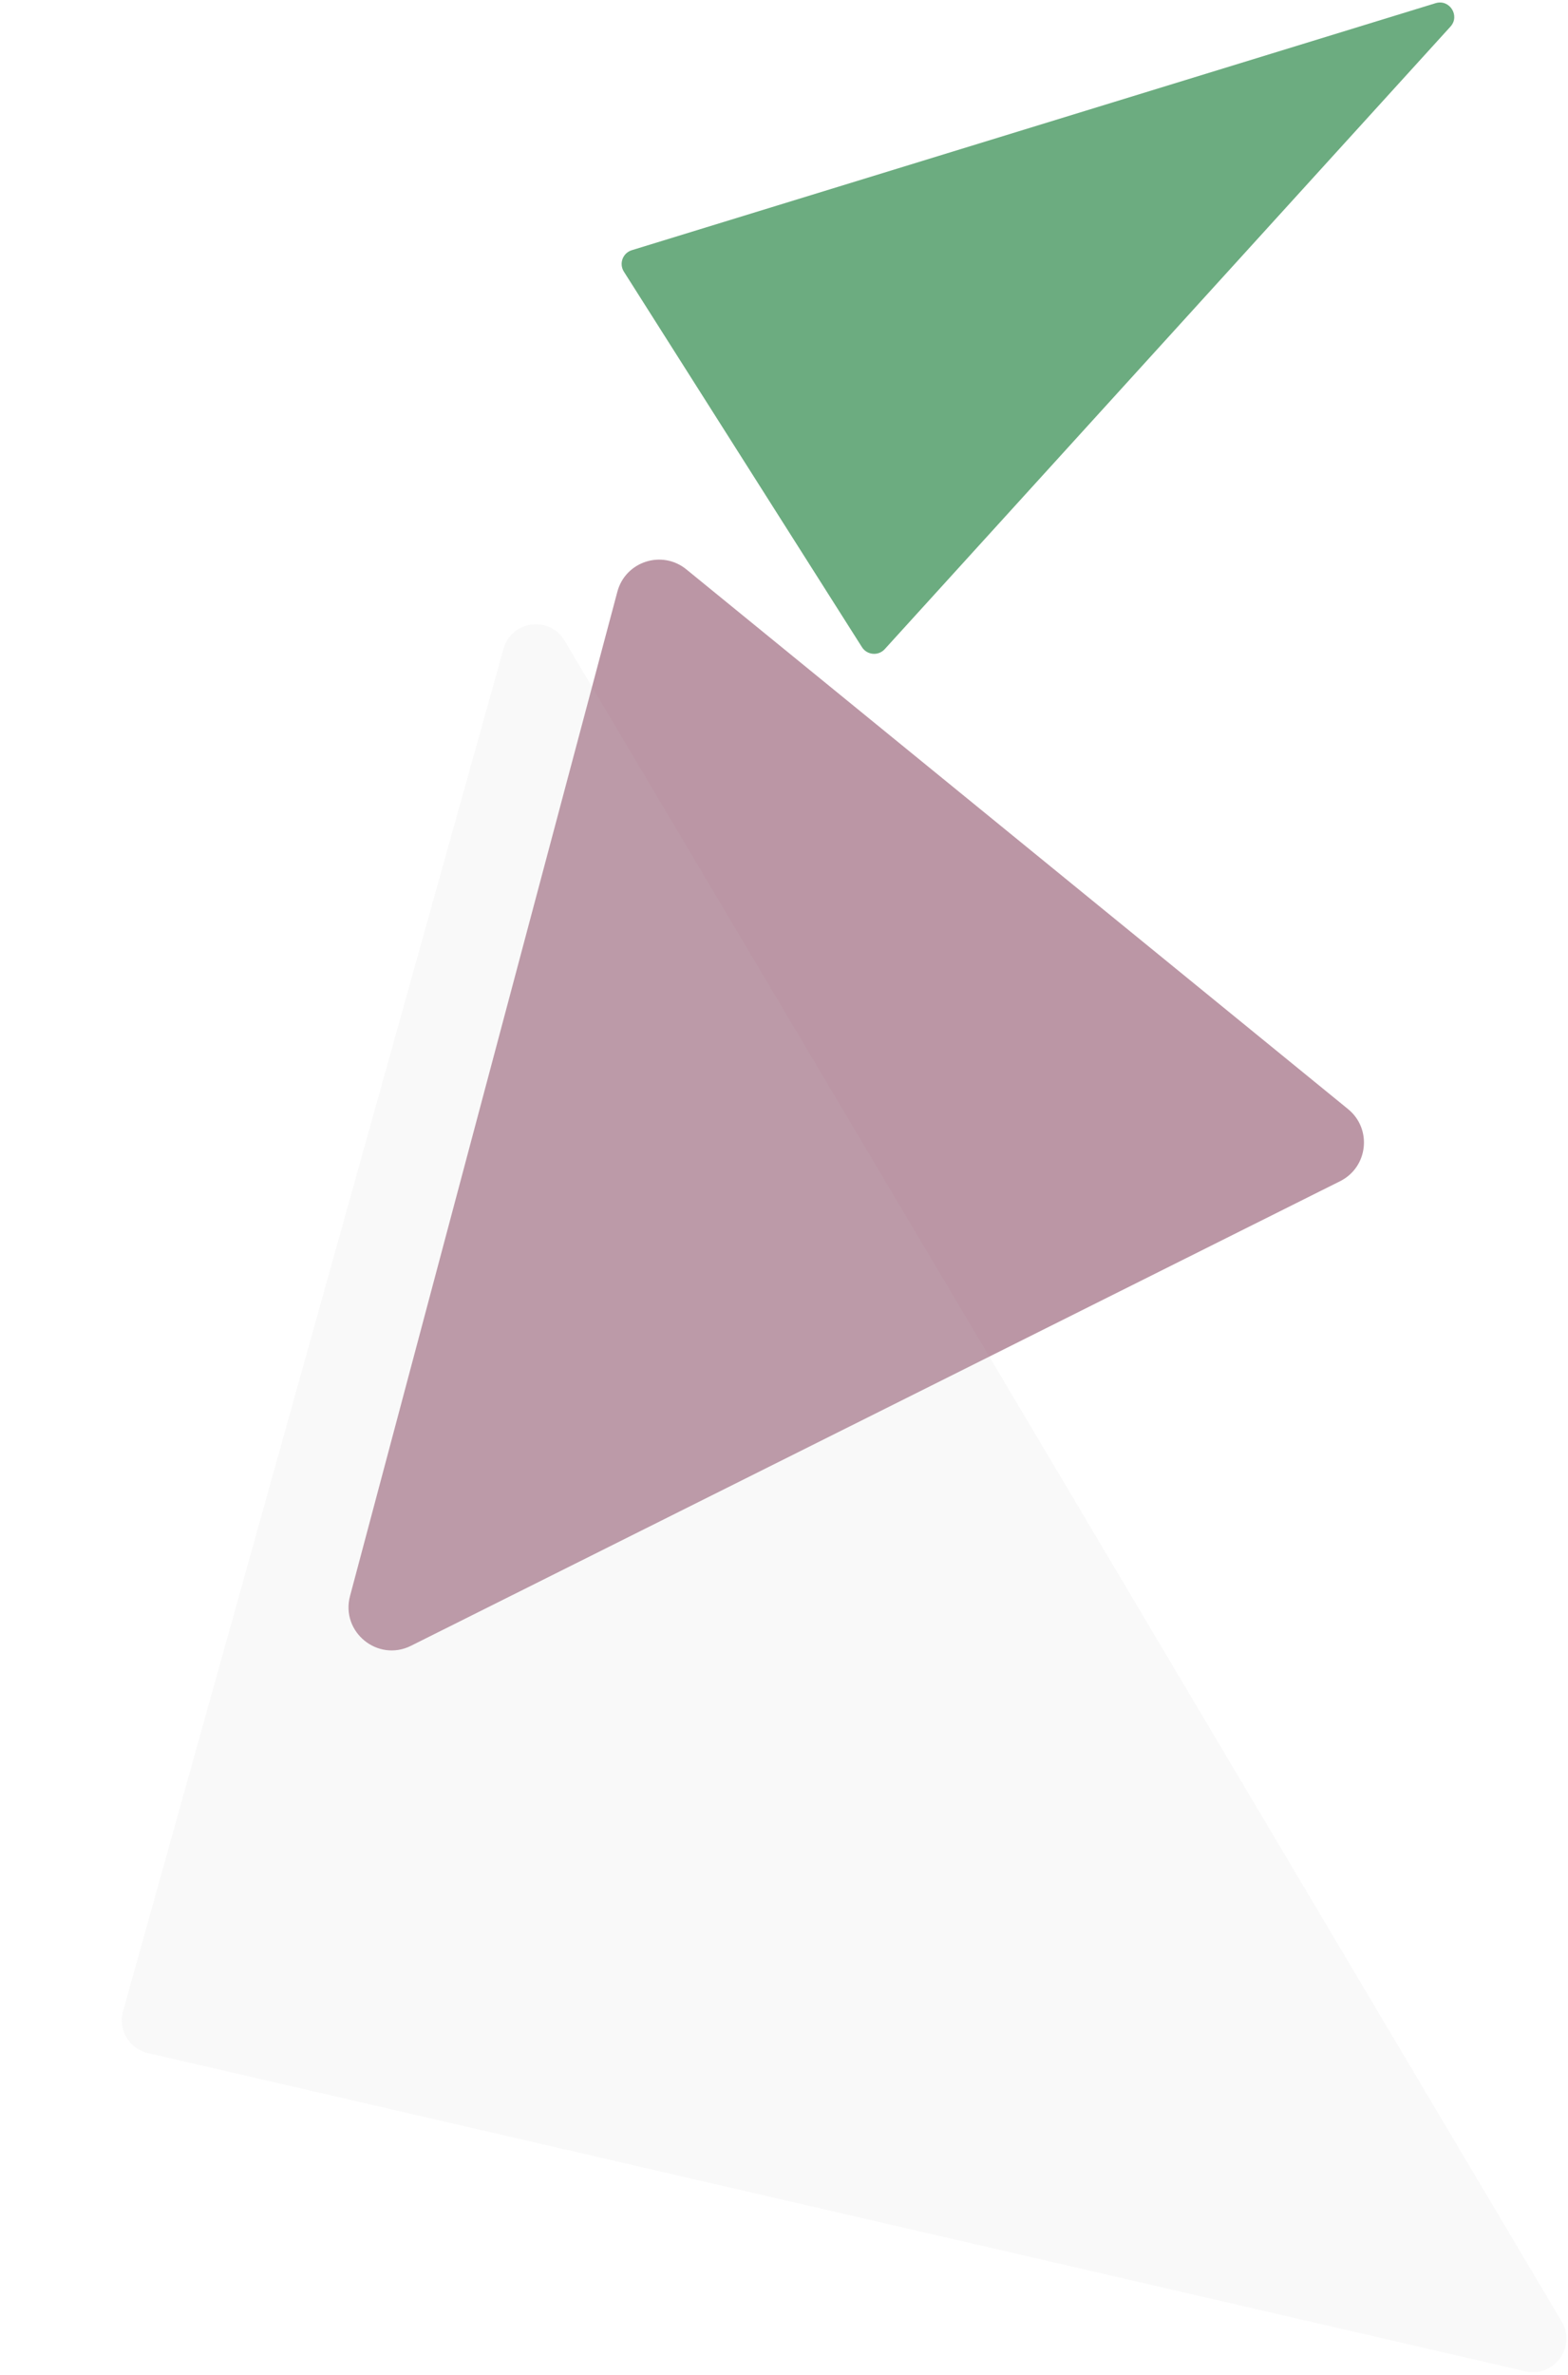 <svg width="327" height="495" viewBox="0 0 327 495" fill="none" xmlns="http://www.w3.org/2000/svg">
<path d="M85.716 342.978C78.781 346.443 71.001 340.102 72.997 332.61L128.748 123.314C130.43 117.001 138.067 114.527 143.131 118.654L281.132 231.135C286.196 235.263 285.313 243.242 279.468 246.162L85.716 342.978Z" fill="#A16E83" fill-opacity="0.72"/>
<path d="M30.826 427.857C26.937 426.959 24.584 422.996 25.658 419.152L105 135.219C106.657 129.287 114.617 128.233 117.761 133.53L325.674 483.781C328.818 489.078 324.081 495.561 318.08 494.175L30.826 427.857Z" fill="#C4C4C4" fill-opacity="0.1"/>
<path d="M299.387 0.661C302.304 -0.235 304.54 3.289 302.487 5.547L184.512 135.279C183.18 136.743 180.82 136.539 179.759 134.868L130.109 56.616C129.049 54.944 129.869 52.722 131.762 52.141L299.387 0.661Z" fill="#479761" fill-opacity="0.8"/>
</svg>
